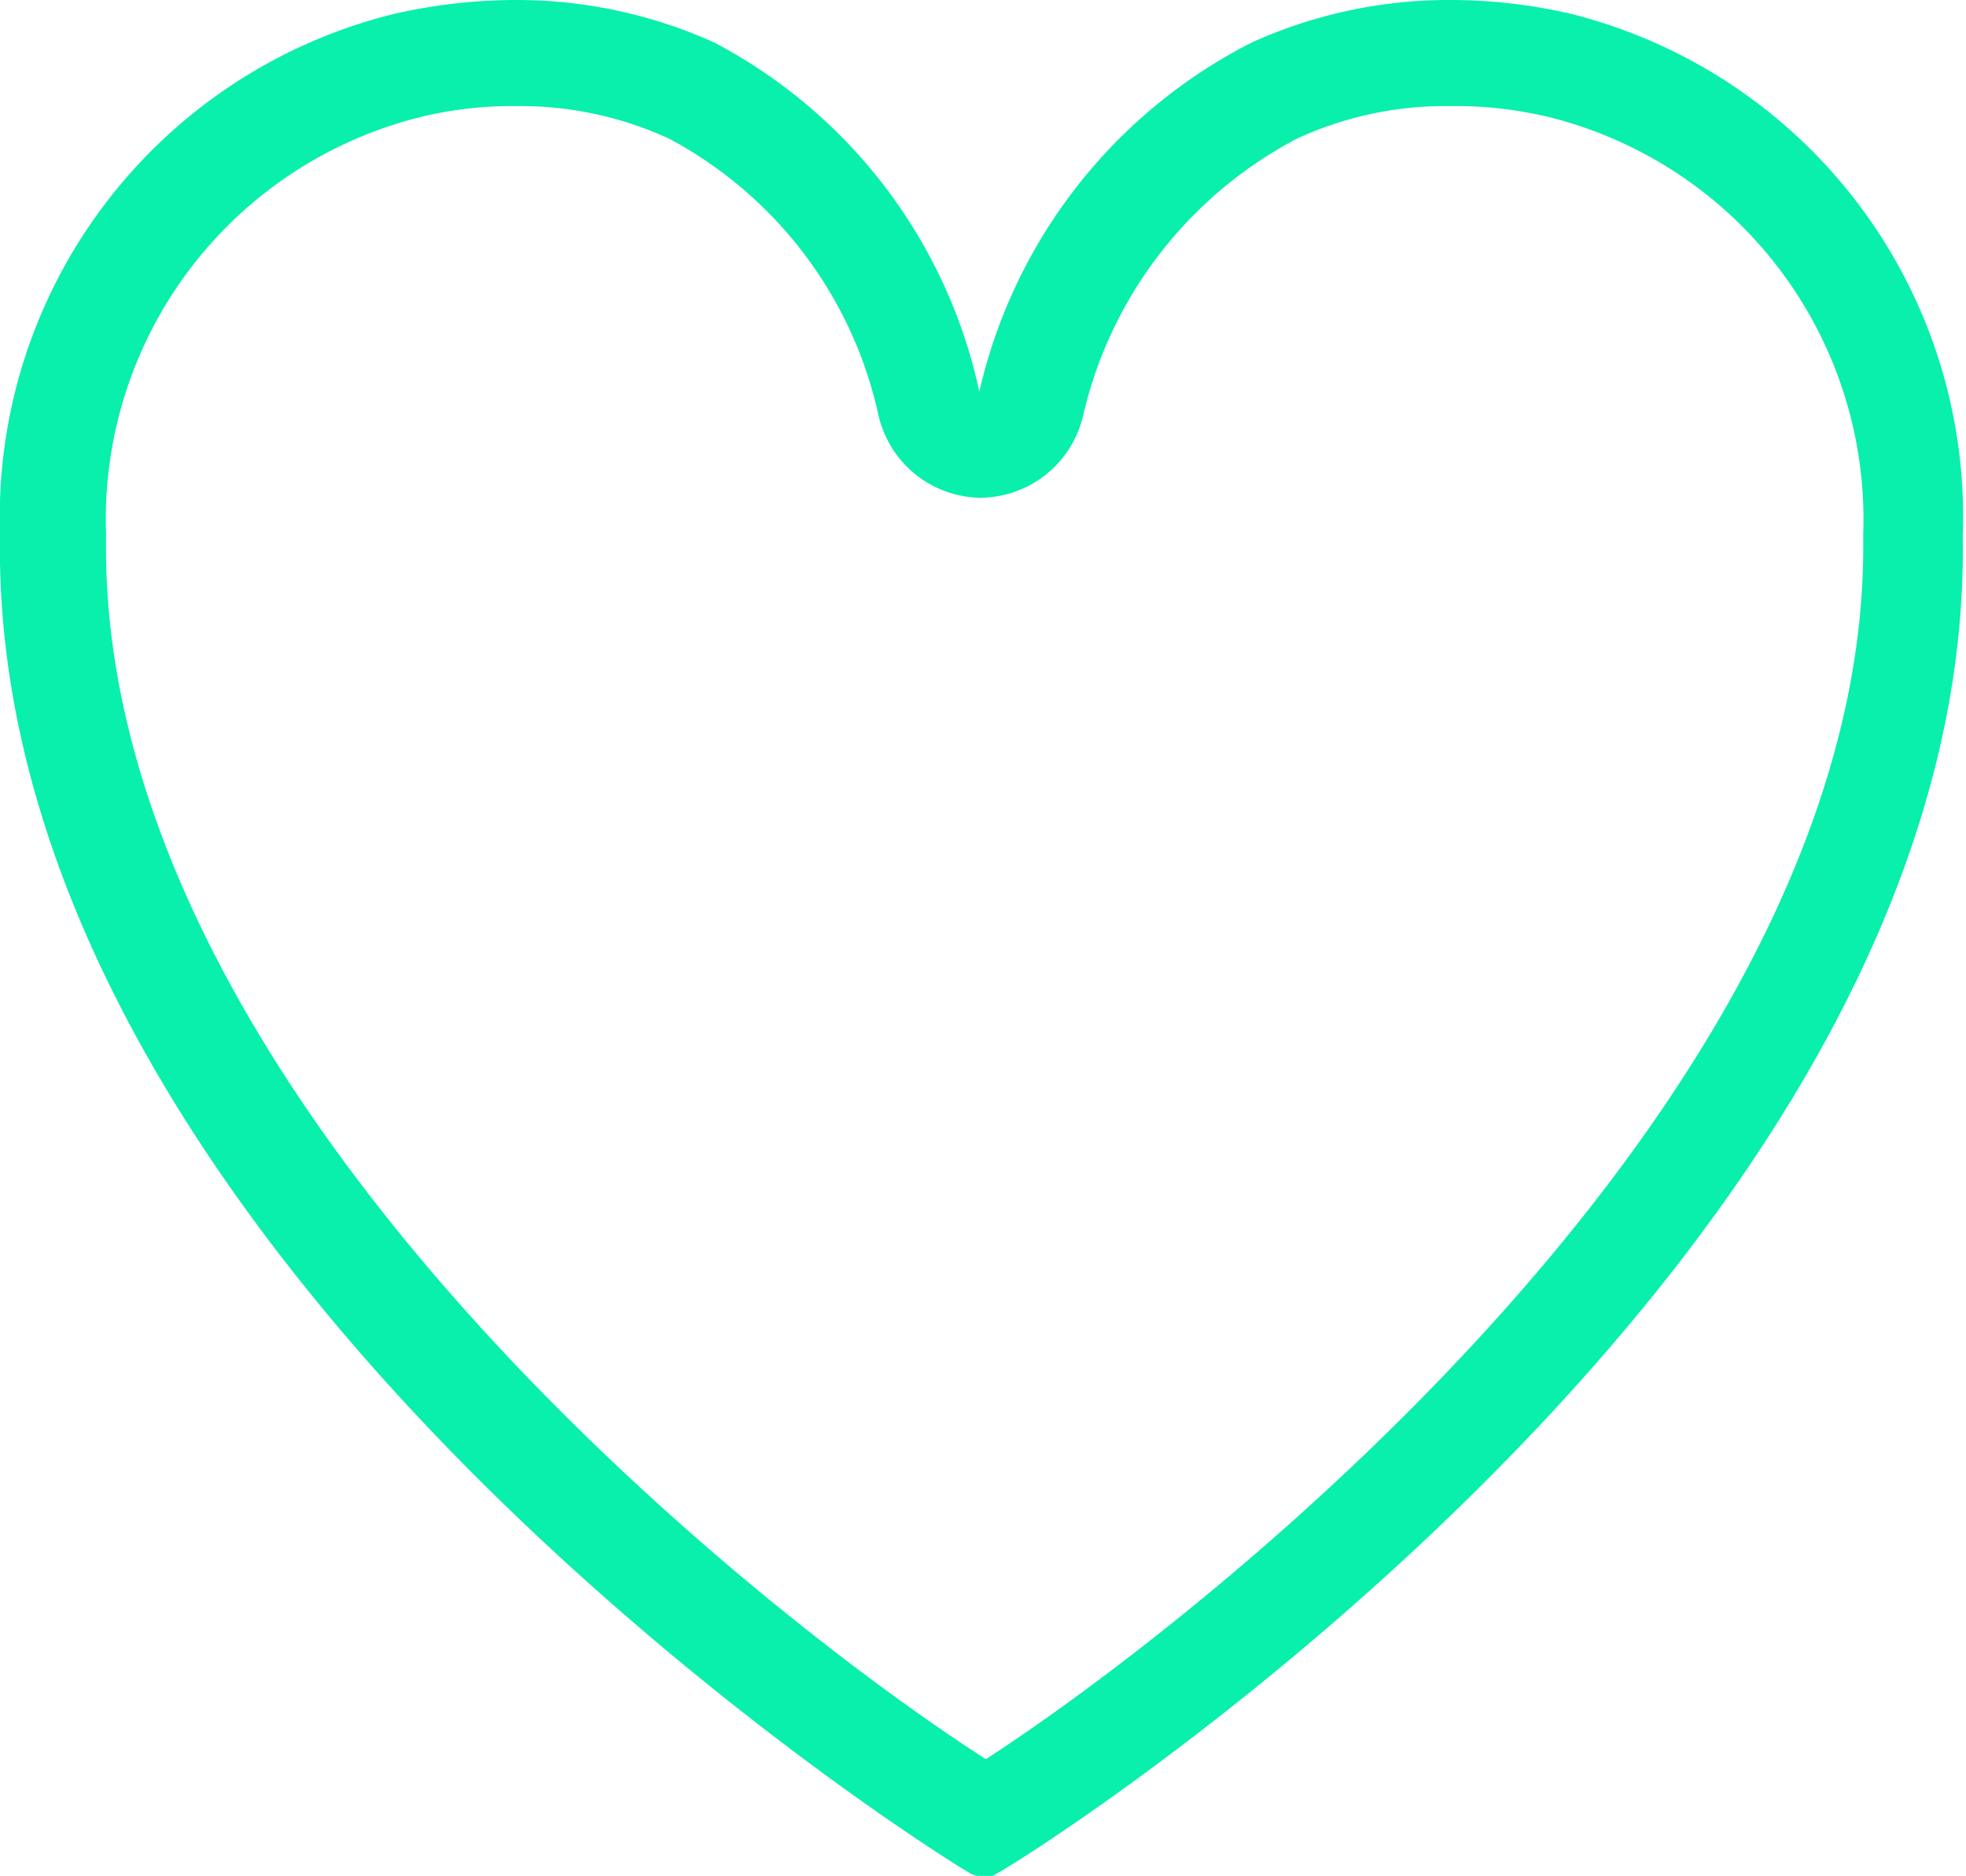 <svg xmlns="http://www.w3.org/2000/svg" viewBox="0 0 24.09 22.99"><defs><style>.cls-1{fill:#08f0ab;}</style></defs><title>Asset 4</title><g id="Layer_2" data-name="Layer 2"><g id="Layer_1-2" data-name="Layer 1"><path class="cls-1" d="M6.32,1.3a4.37,4.37,0,0,1,1.88.4,5.07,5.07,0,0,1,2.56,3.37A1.3,1.3,0,0,0,12,6.1h0a1.3,1.3,0,0,0,1.27-1A5.14,5.14,0,0,1,15.89,1.7a4.34,4.34,0,0,1,1.88-.4A4.89,4.89,0,0,1,19,1.44a5.08,5.08,0,0,1,3.83,5.12c.11,6.77-7.9,13.15-10.75,15C9.2,19.71,1.18,13.33,1.3,6.56A5.08,5.08,0,0,1,5.13,1.44,4.73,4.73,0,0,1,6.32,1.3m0-1.3A6.73,6.73,0,0,0,4.83.17,6.35,6.35,0,0,0,0,6.54c-.16,9,11.79,16.39,11.91,16.43L12,23l.14,0c.12,0,12.06-7.43,11.91-16.43A6.35,6.35,0,0,0,19.25.17,6.53,6.53,0,0,0,17.77,0a5.85,5.85,0,0,0-2.43.52A6.4,6.4,0,0,0,12,4.8,6.34,6.34,0,0,0,8.75.52,5.89,5.89,0,0,0,6.32,0Z"/></g></g></svg>